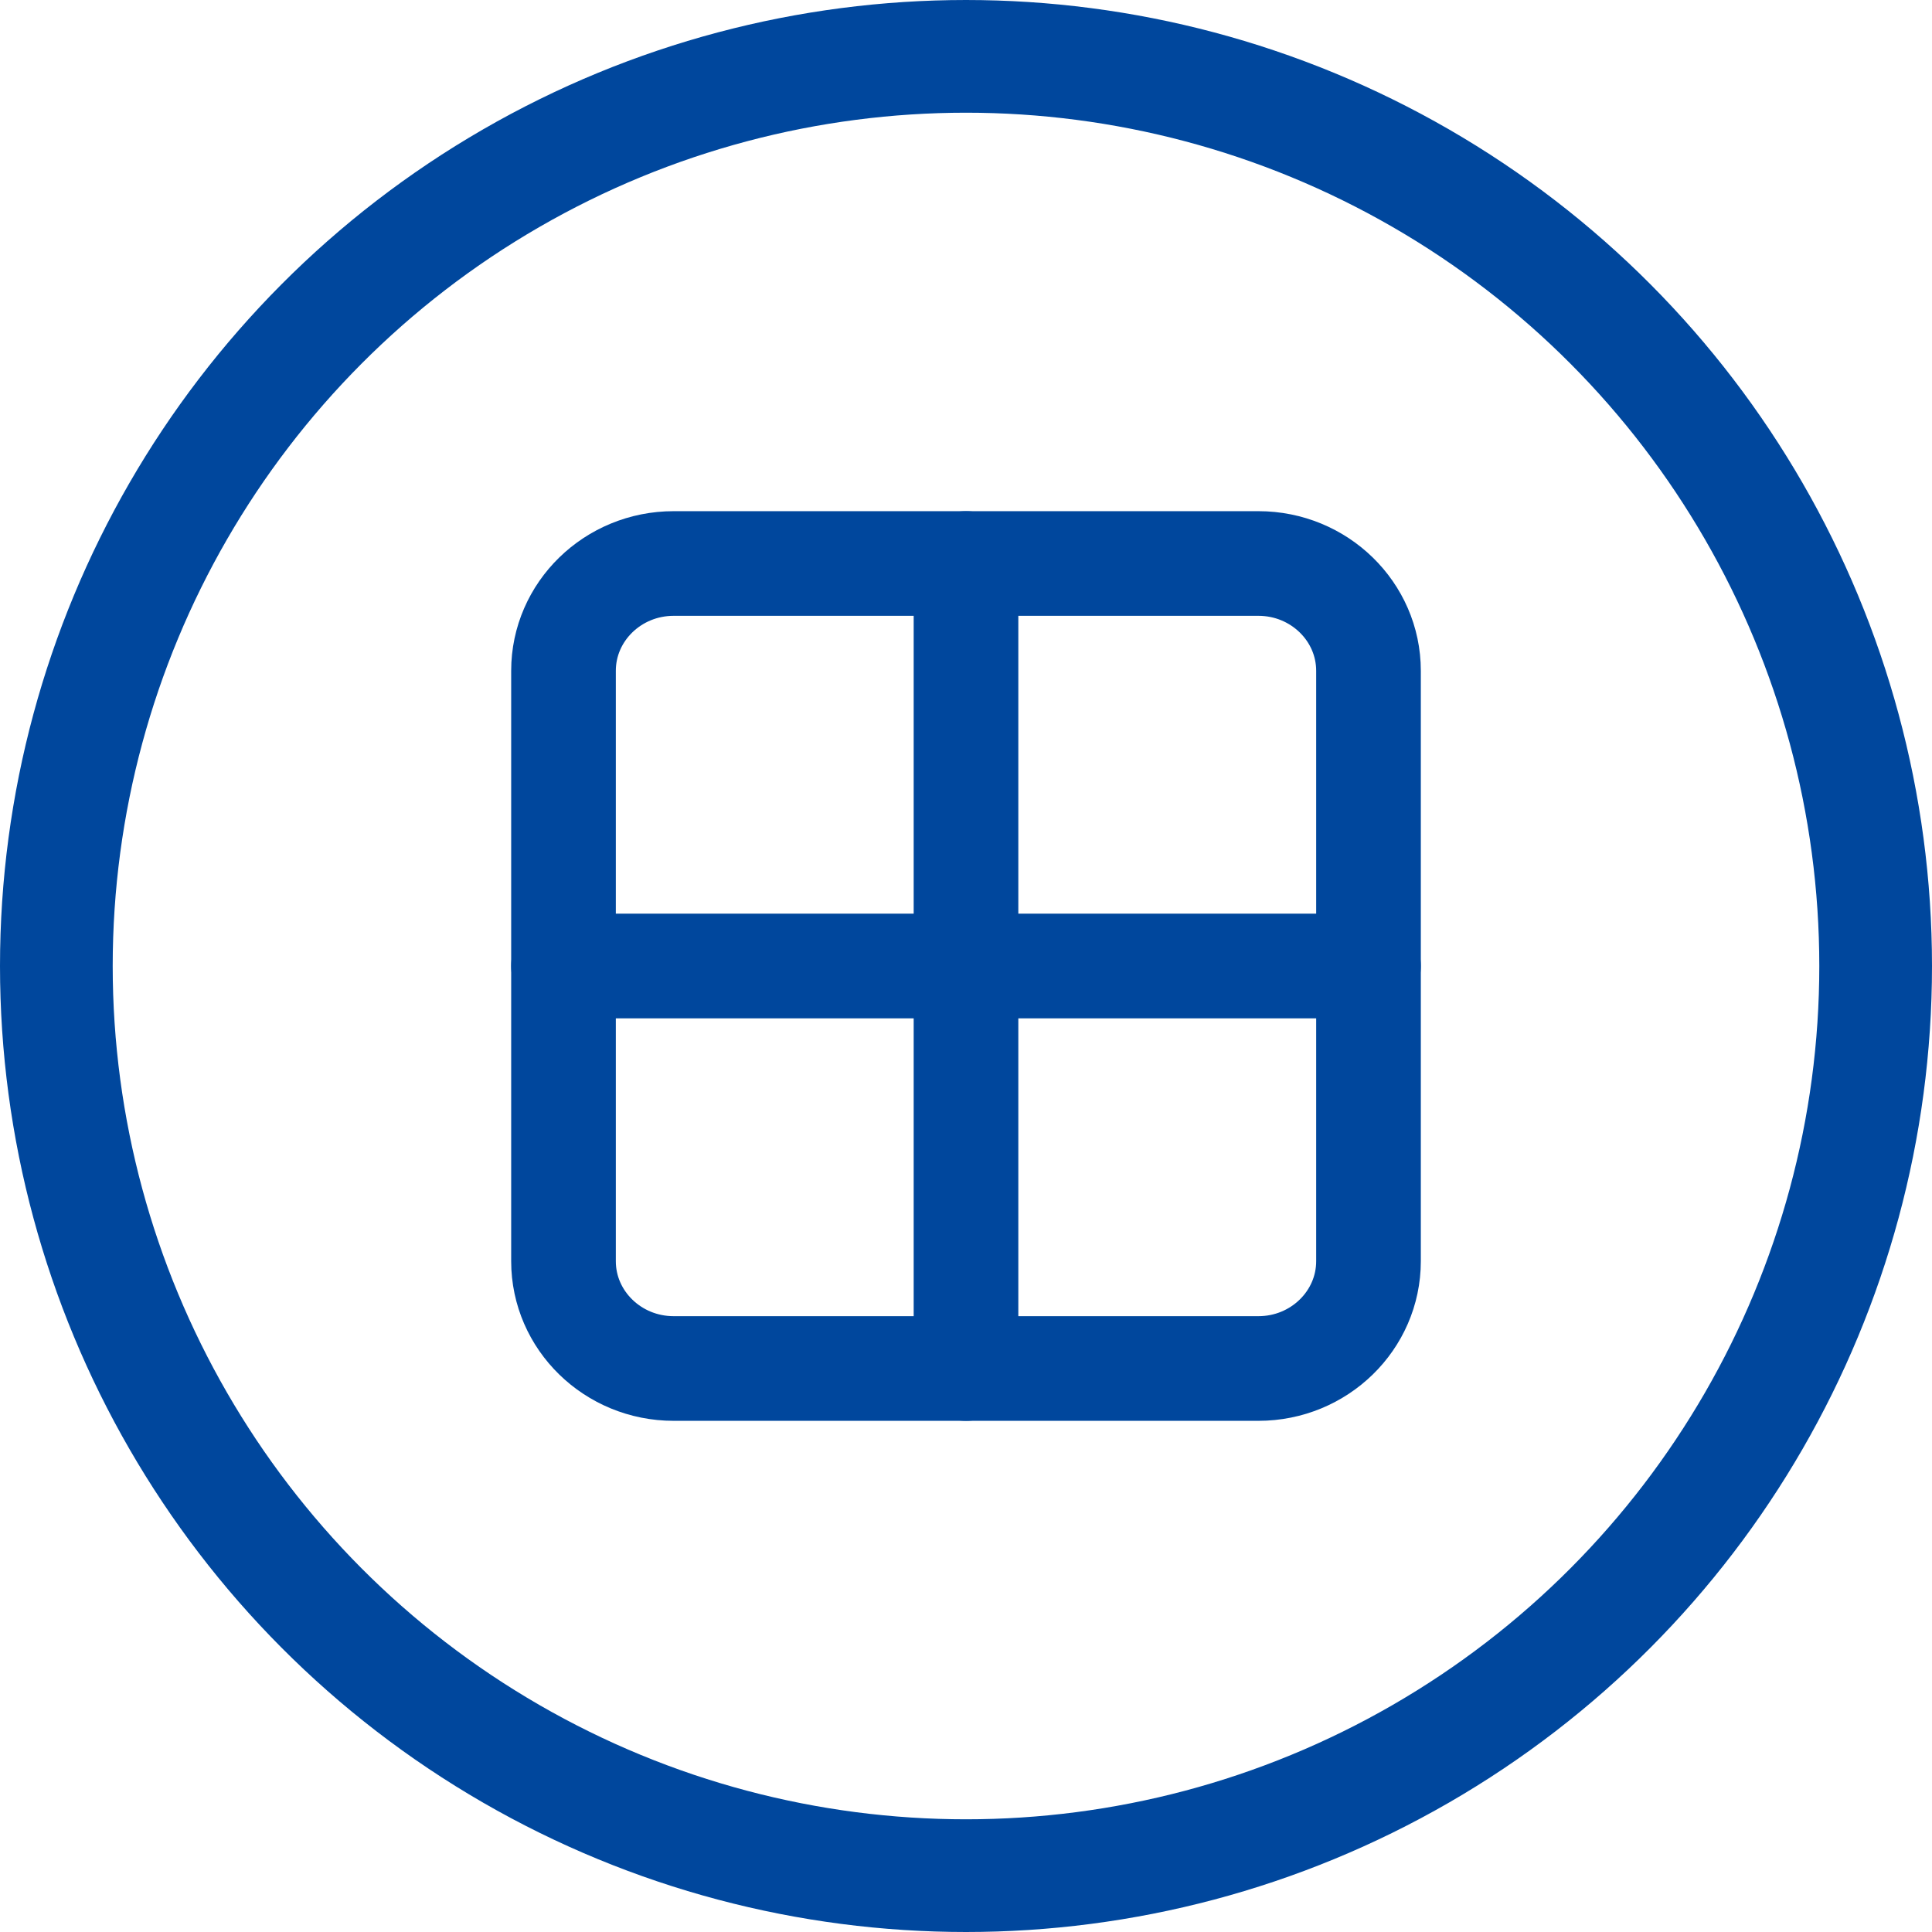 <svg width="24" height="24" viewBox="0 0 24 24" fill="none" xmlns="http://www.w3.org/2000/svg">
<circle cx="12" cy="12" r="11.3" stroke="#00479D" stroke-width="1.4"/>
<path d="M8.368 7H15.633C16.387 7 17 7.598 17 8.333V15.667C17 16.402 16.387 17 15.633 17H8.368C7.613 17 7 16.402 7 15.667V8.333C7 7.598 7.613 7 8.368 7Z" stroke="#00479D" stroke-width="1.3" stroke-linecap="round" stroke-linejoin="round"/>
<path d="M12 7V17" stroke="#00479D" stroke-width="1.3" stroke-linecap="round" stroke-linejoin="round"/>
<path d="M17 12H7" stroke="#00479D" stroke-width="1.3" stroke-linecap="round" stroke-linejoin="round"/>
</svg>
